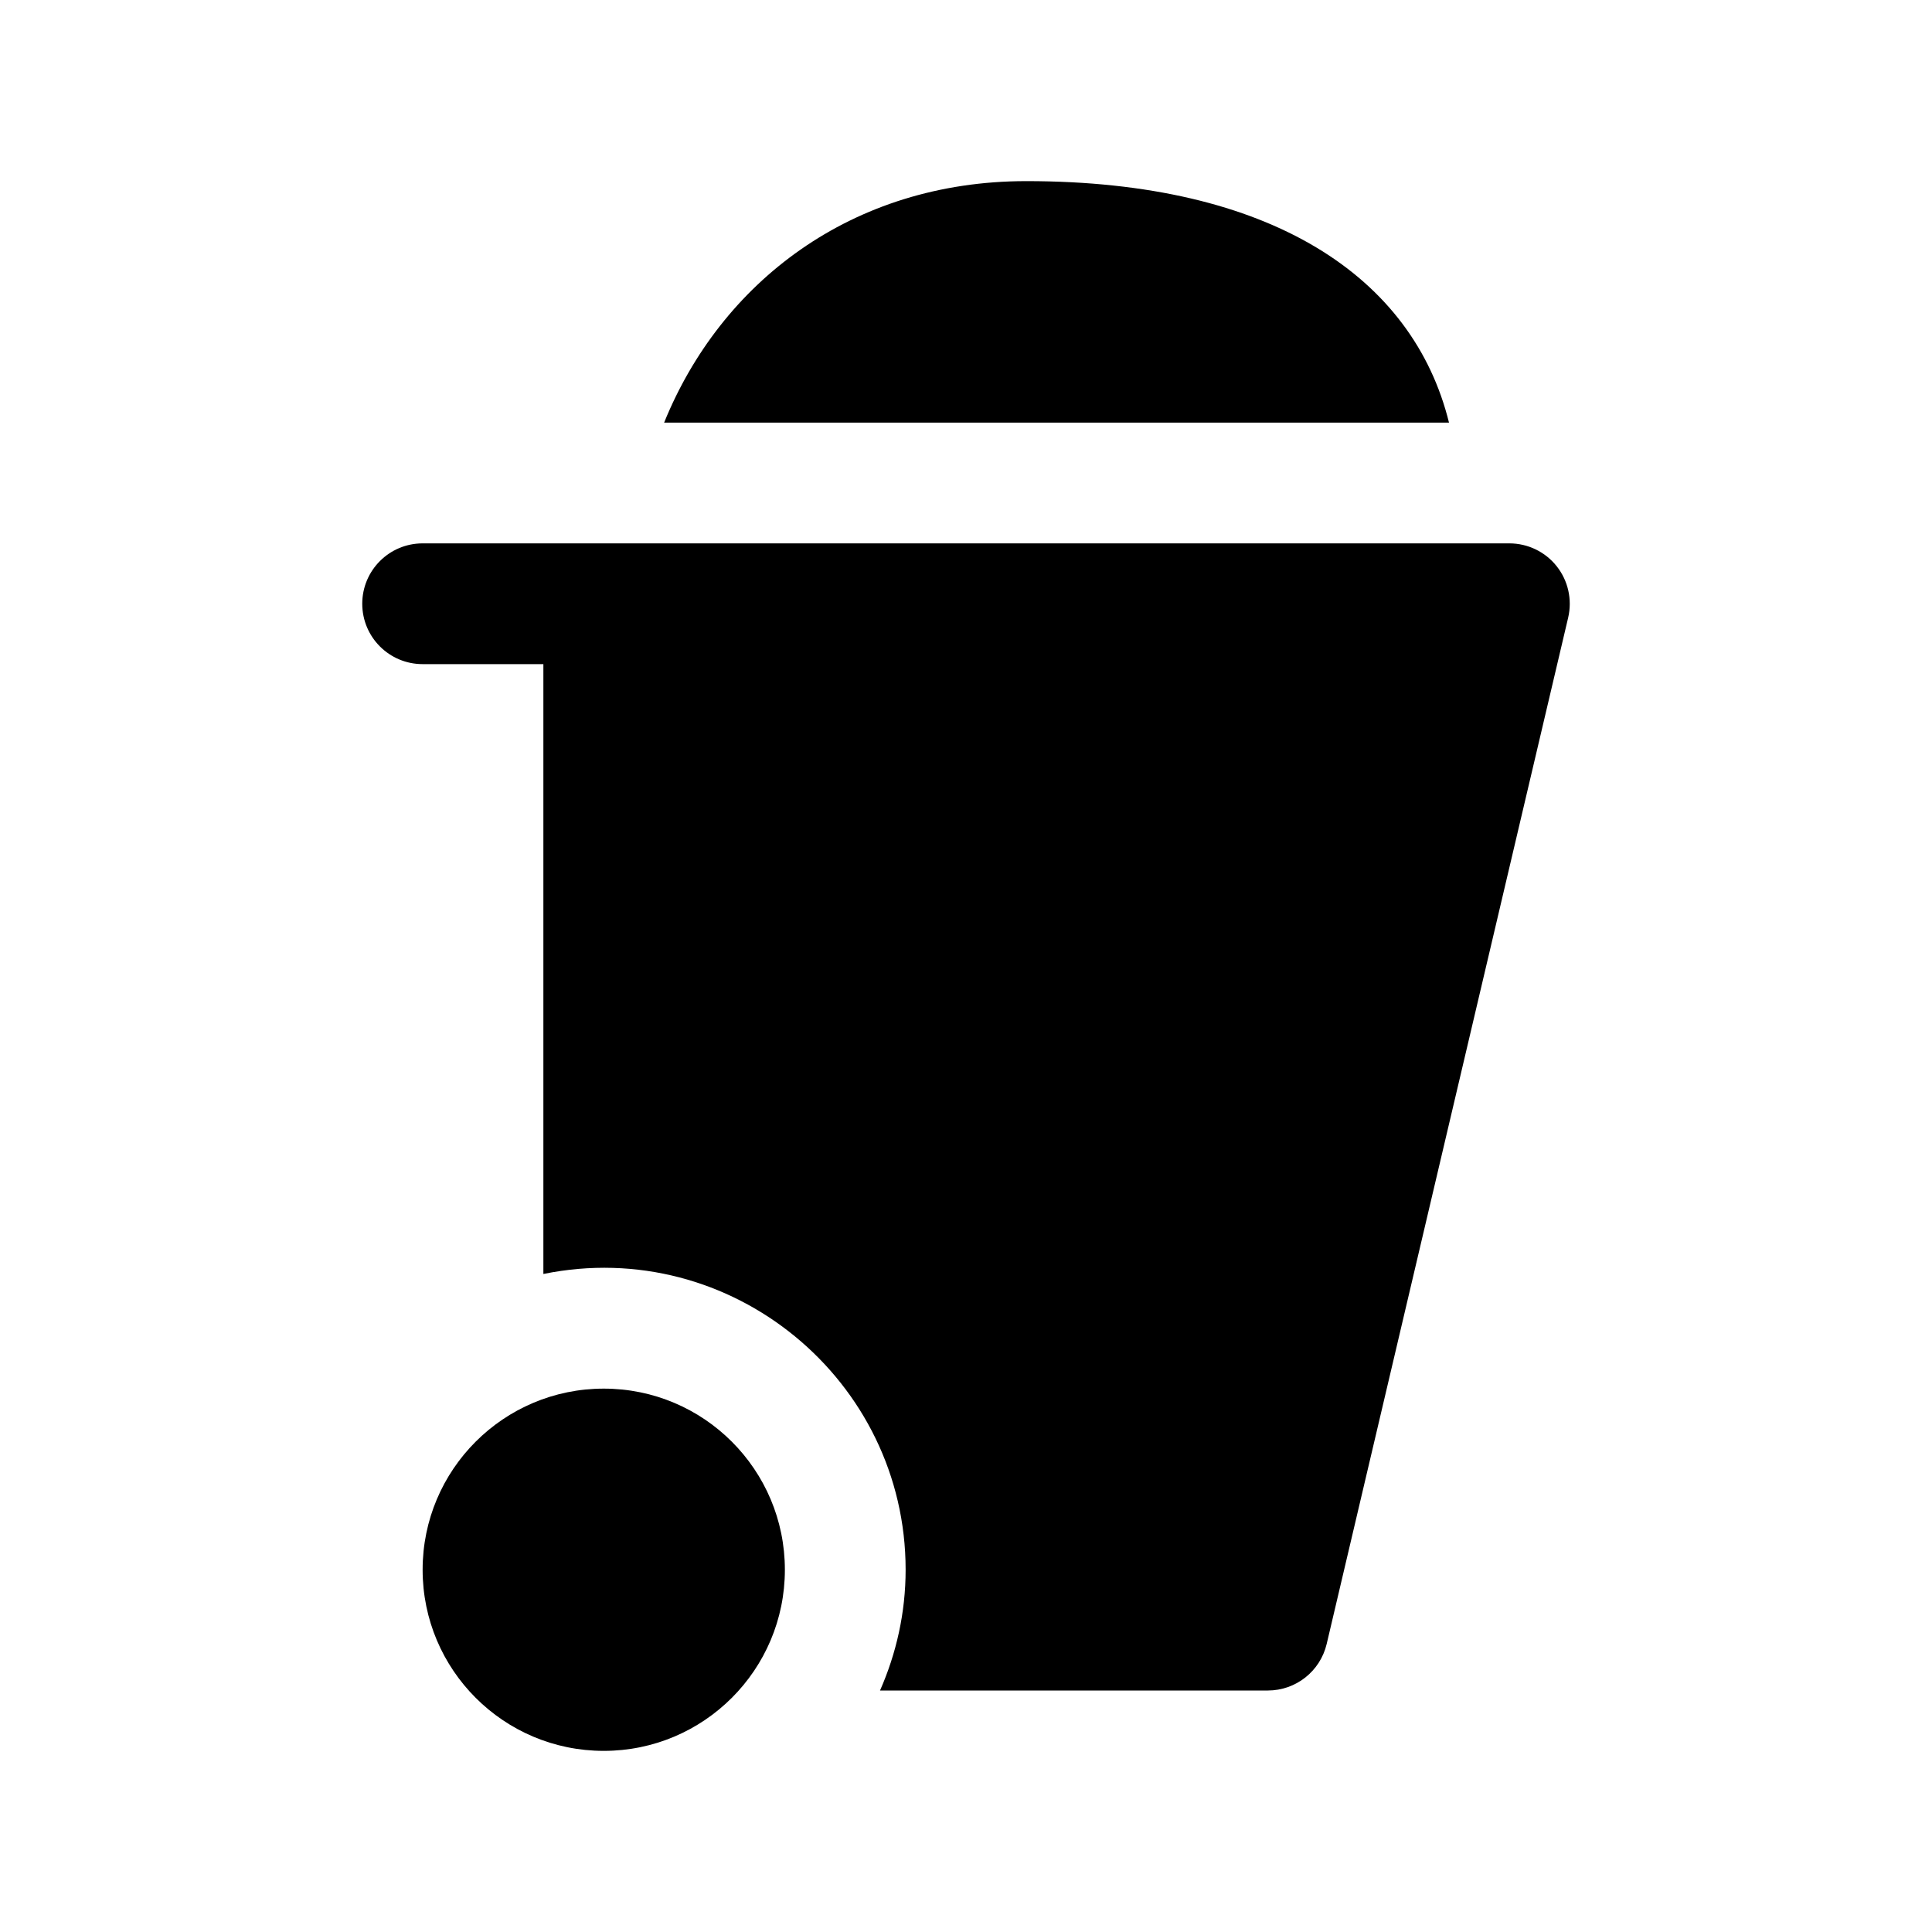 <svg xmlns="http://www.w3.org/2000/svg" enable-background="new 0 0 32 32" viewBox="0 0 32 32" id="garbage">
  <path d="M25.974,10.229l-4,17C21.867,27.681,21.464,28,21,28h-6.424C14.846,27.386,15,26.712,15,26
	c0-3.139-2.886-5.534-6-4.899V11H7c-0.553,0-1-0.448-1-1s0.447-1,1-1h3h15c0.306,0,0.595,0.14,0.784,0.379
	C25.974,9.619,26.043,9.932,25.974,10.229z"></path>
  <path d="M13 26c0 1.657-1.343 3-3 3s-3-1.343-3-3 1.343-3 3-3S13 24.343 13 26zM17 3c4.062 0 6.406 1.594 7 4H11C11.937 4.688 14.094 3 17 3z"></path>
</svg>
